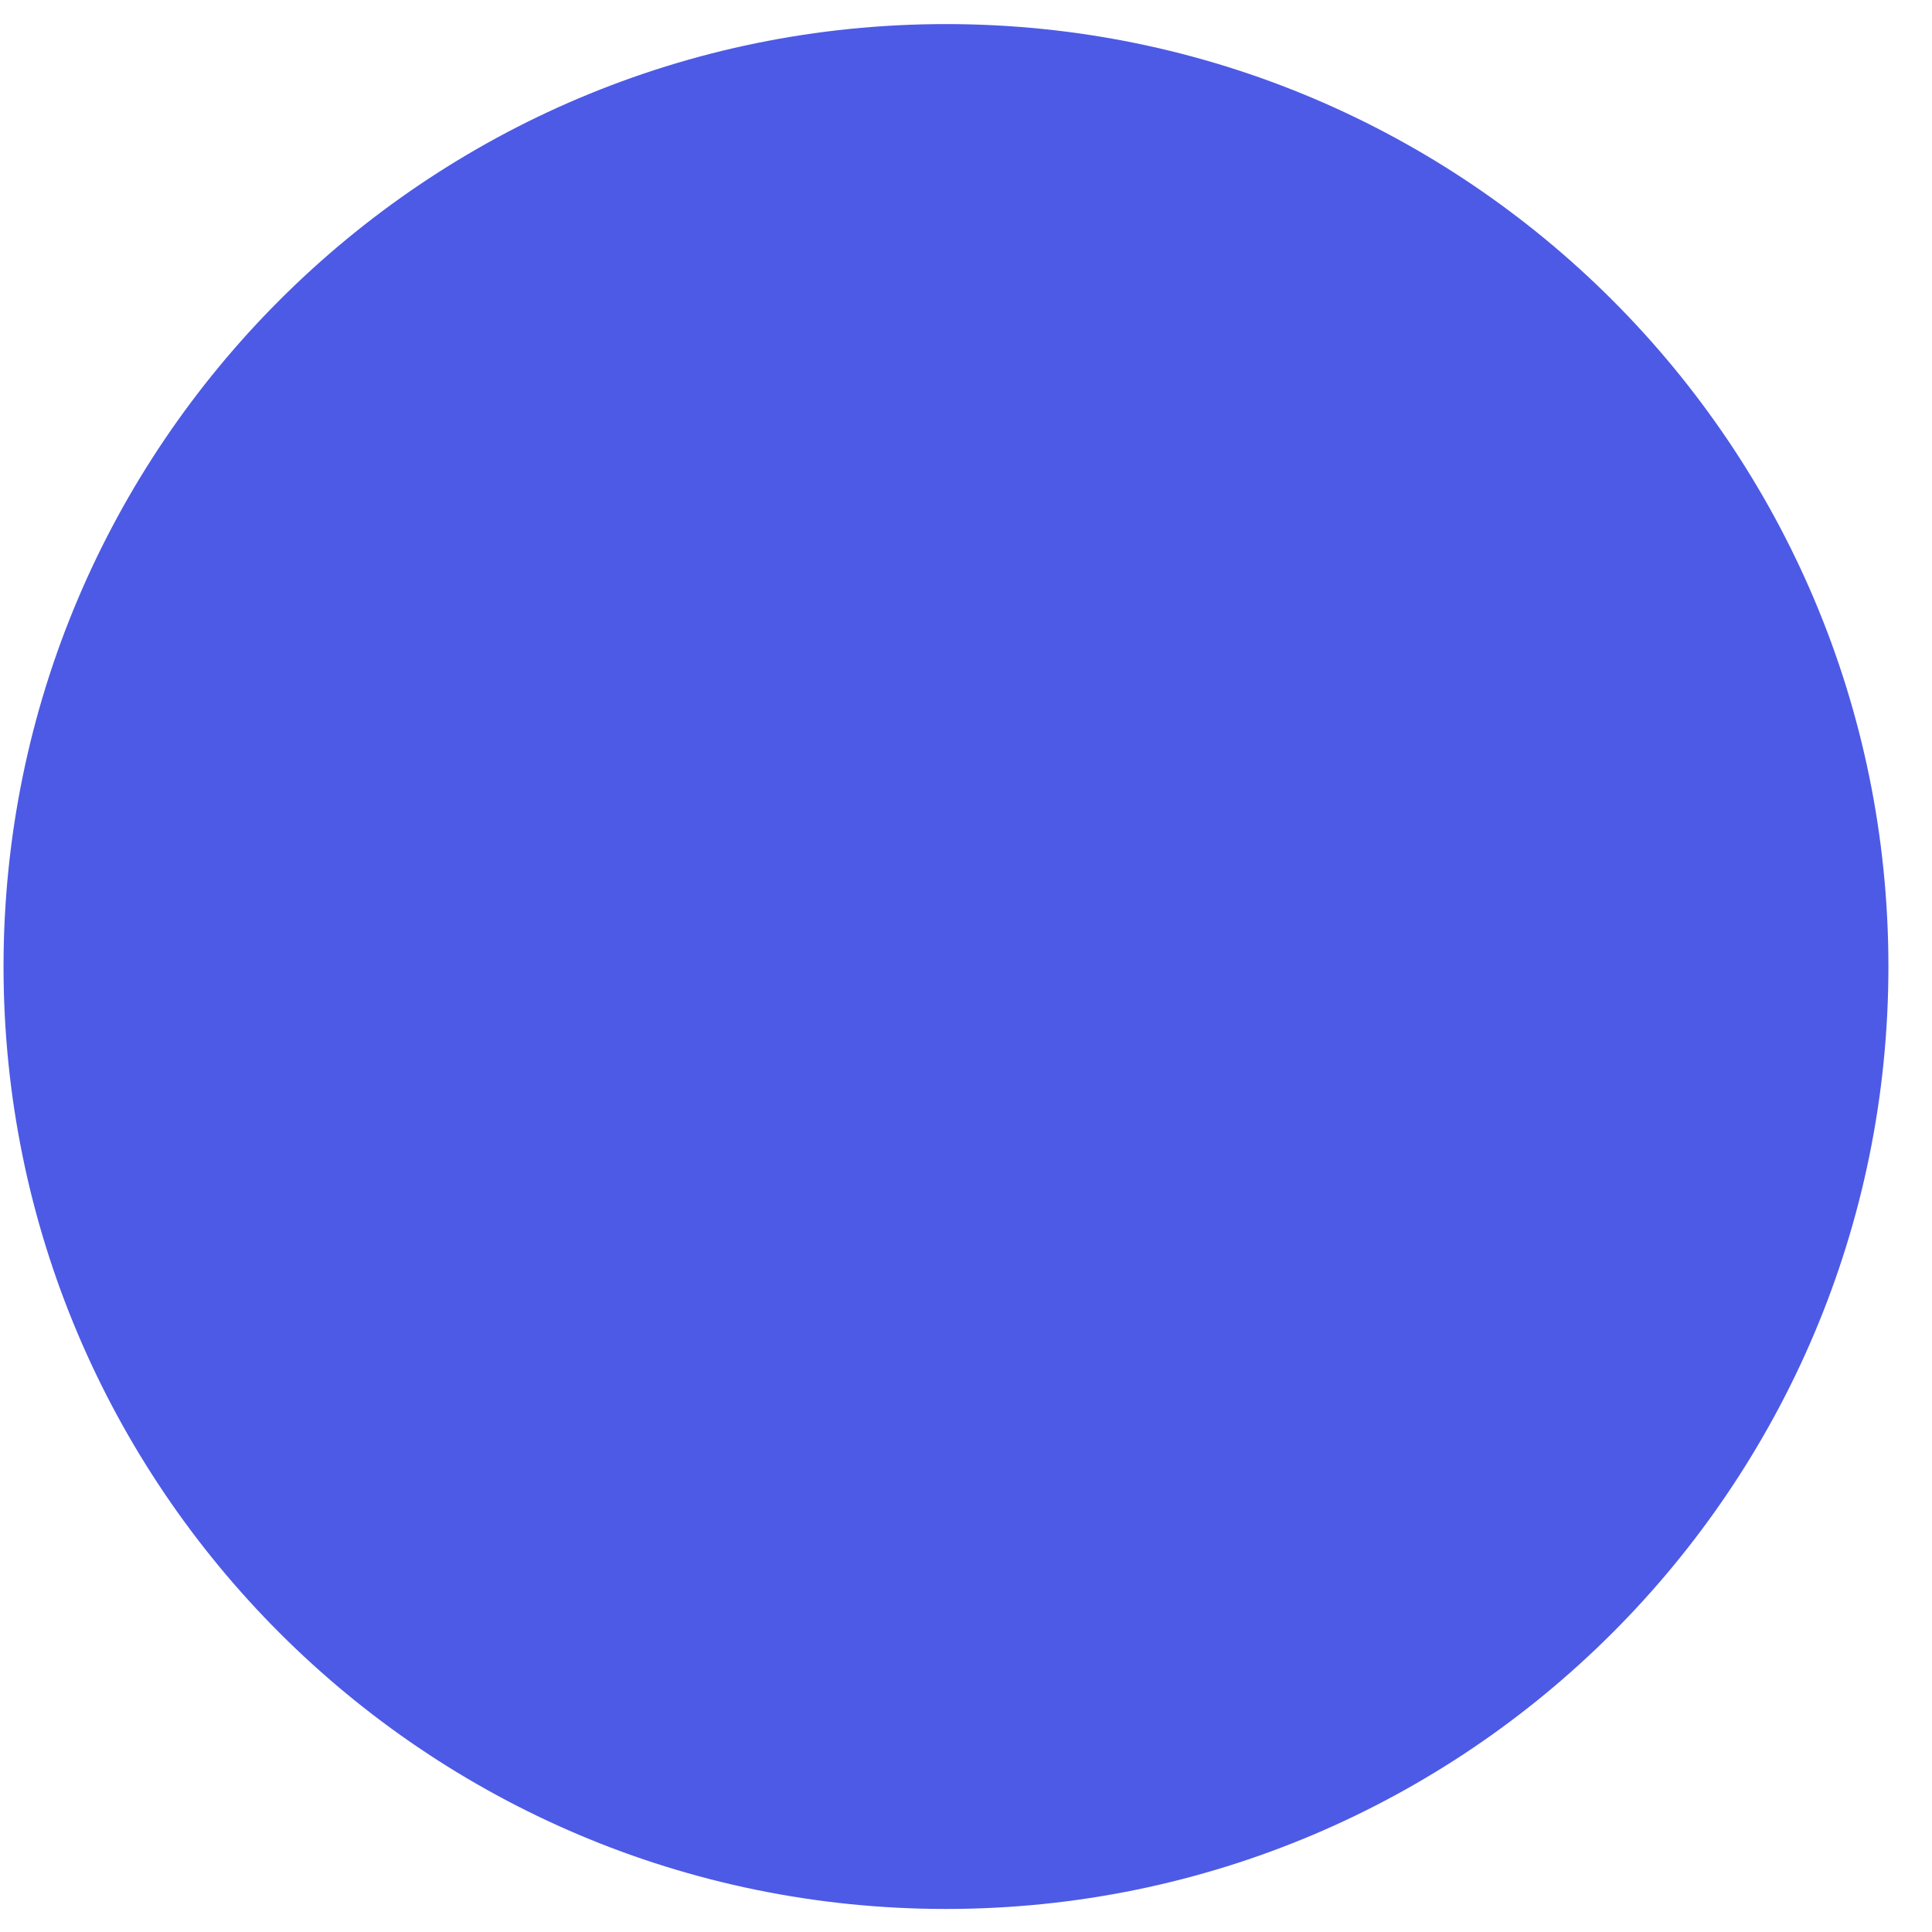 <svg width="41" height="41" viewBox="0 0 41 41" fill="none" xmlns="http://www.w3.org/2000/svg">
<path d="M40.075 20.511C40.075 26.034 37.836 31.034 34.217 34.653C30.598 38.272 25.598 40.511 20.075 40.511C14.552 40.511 9.552 38.272 5.933 34.653C2.314 31.034 0.075 26.034 0.075 20.511C0.075 14.988 2.314 9.988 5.933 6.369C9.552 2.75 14.552 0.511 20.075 0.511C25.598 0.511 30.598 2.75 34.217 6.369C37.836 9.988 40.075 14.988 40.075 20.511Z" fill="#4D5AE5"/>
</svg>
